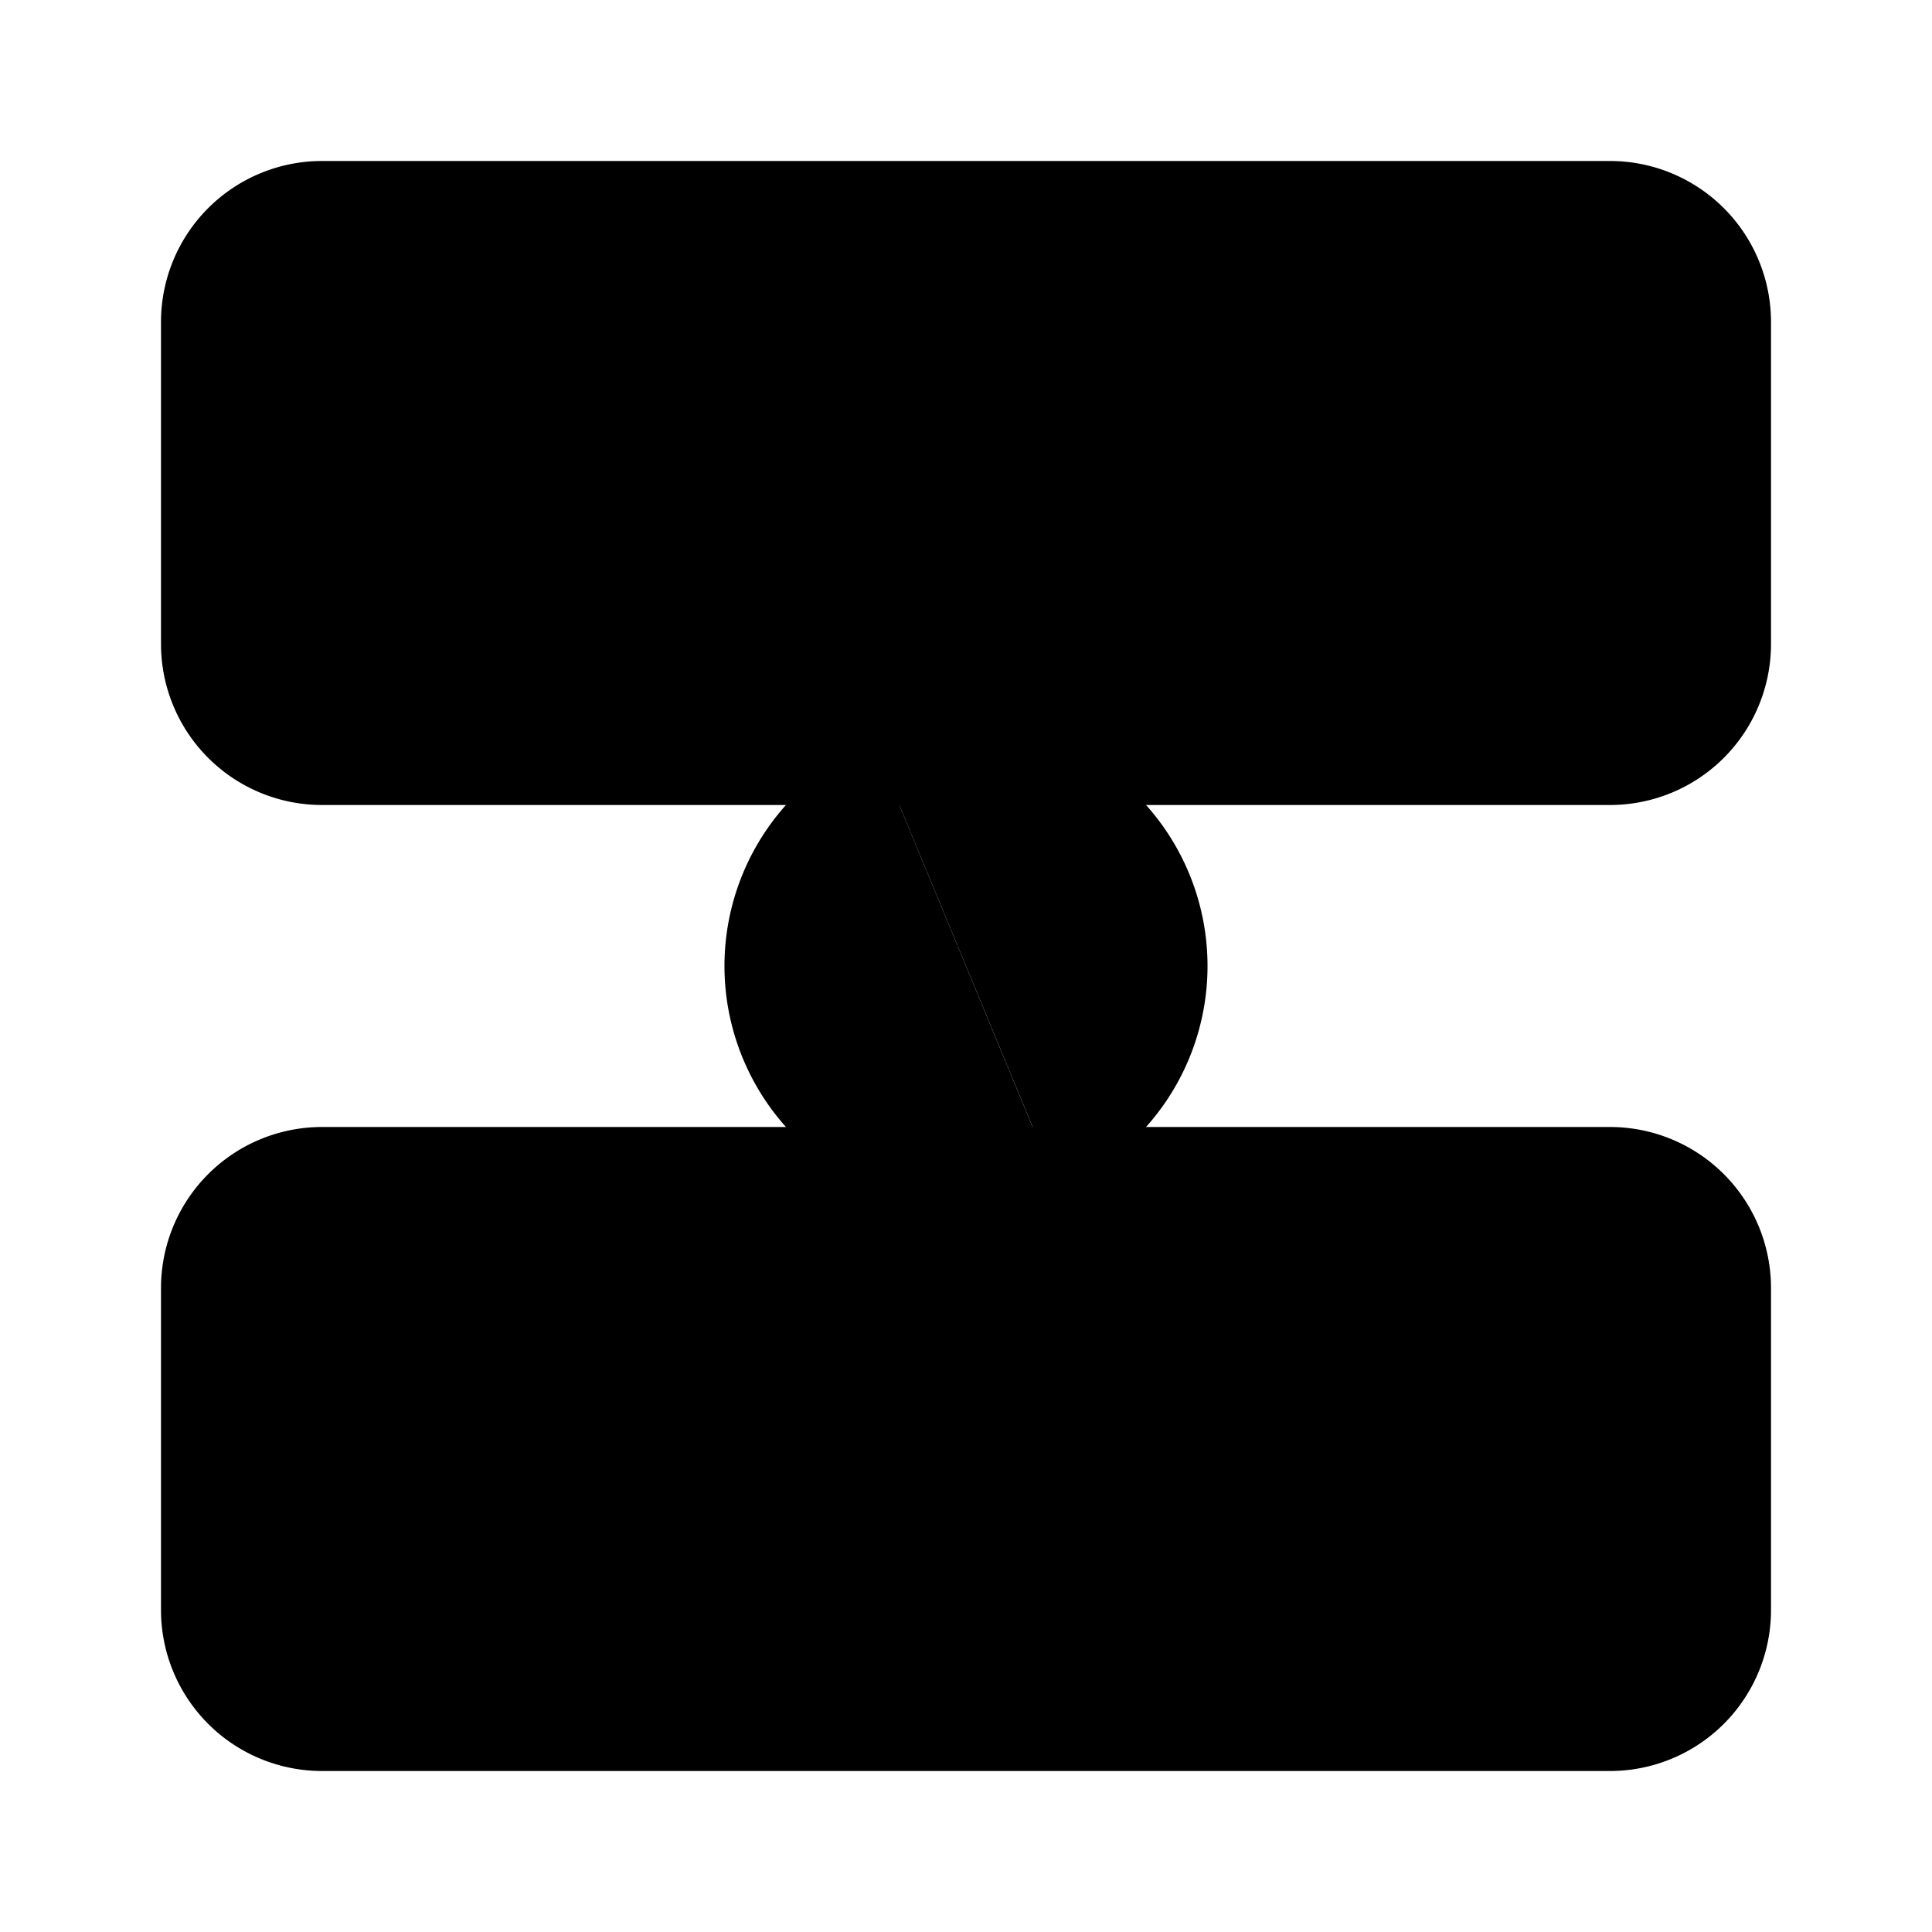 <svg
    xmlns="http://www.w3.org/2000/svg"
    width="24"
    height="24"
    viewBox="0 0 24 24"
    fill="currentColor"
    stroke="currentColor"
    stroke-width="calc(100vw - 100vh)"
    preserveAspectRatio="xMidYMid meet"
    stroke-linecap="round"
    stroke-linejoin="round"
>
    <path vector-effect="non-scaling-stroke" d="m10.852 14.772-.383.923" />
    <path vector-effect="non-scaling-stroke" d="M13.148 14.772a3 3 0 1 0-2.296-5.544l-.383-.923" />
    <path vector-effect="non-scaling-stroke" d="m13.148 9.228.383-.923" />
    <path vector-effect="non-scaling-stroke" d="m13.53 15.696-.382-.924a3 3 0 1 1-2.296-5.544" />
    <path vector-effect="non-scaling-stroke" d="m14.772 10.852.923-.383" />
    <path vector-effect="non-scaling-stroke" d="m14.772 13.148.923.383" />
    <path
        vector-effect="non-scaling-stroke"
        d="M4.5 10H4a2 2 0 0 1-2-2V4a2 2 0 0 1 2-2h16a2 2 0 0 1 2 2v4a2 2 0 0 1-2 2h-.5"
    />
    <path
        vector-effect="non-scaling-stroke"
        d="M4.5 14H4a2 2 0 0 0-2 2v4a2 2 0 0 0 2 2h16a2 2 0 0 0 2-2v-4a2 2 0 0 0-2-2h-.5"
    />
    <path vector-effect="non-scaling-stroke" d="M6 18h.01" />
    <path vector-effect="non-scaling-stroke" d="M6 6h.01" />
    <path vector-effect="non-scaling-stroke" d="m9.228 10.852-.923-.383" />
    <path vector-effect="non-scaling-stroke" d="m9.228 13.148-.923.383" />
</svg>
